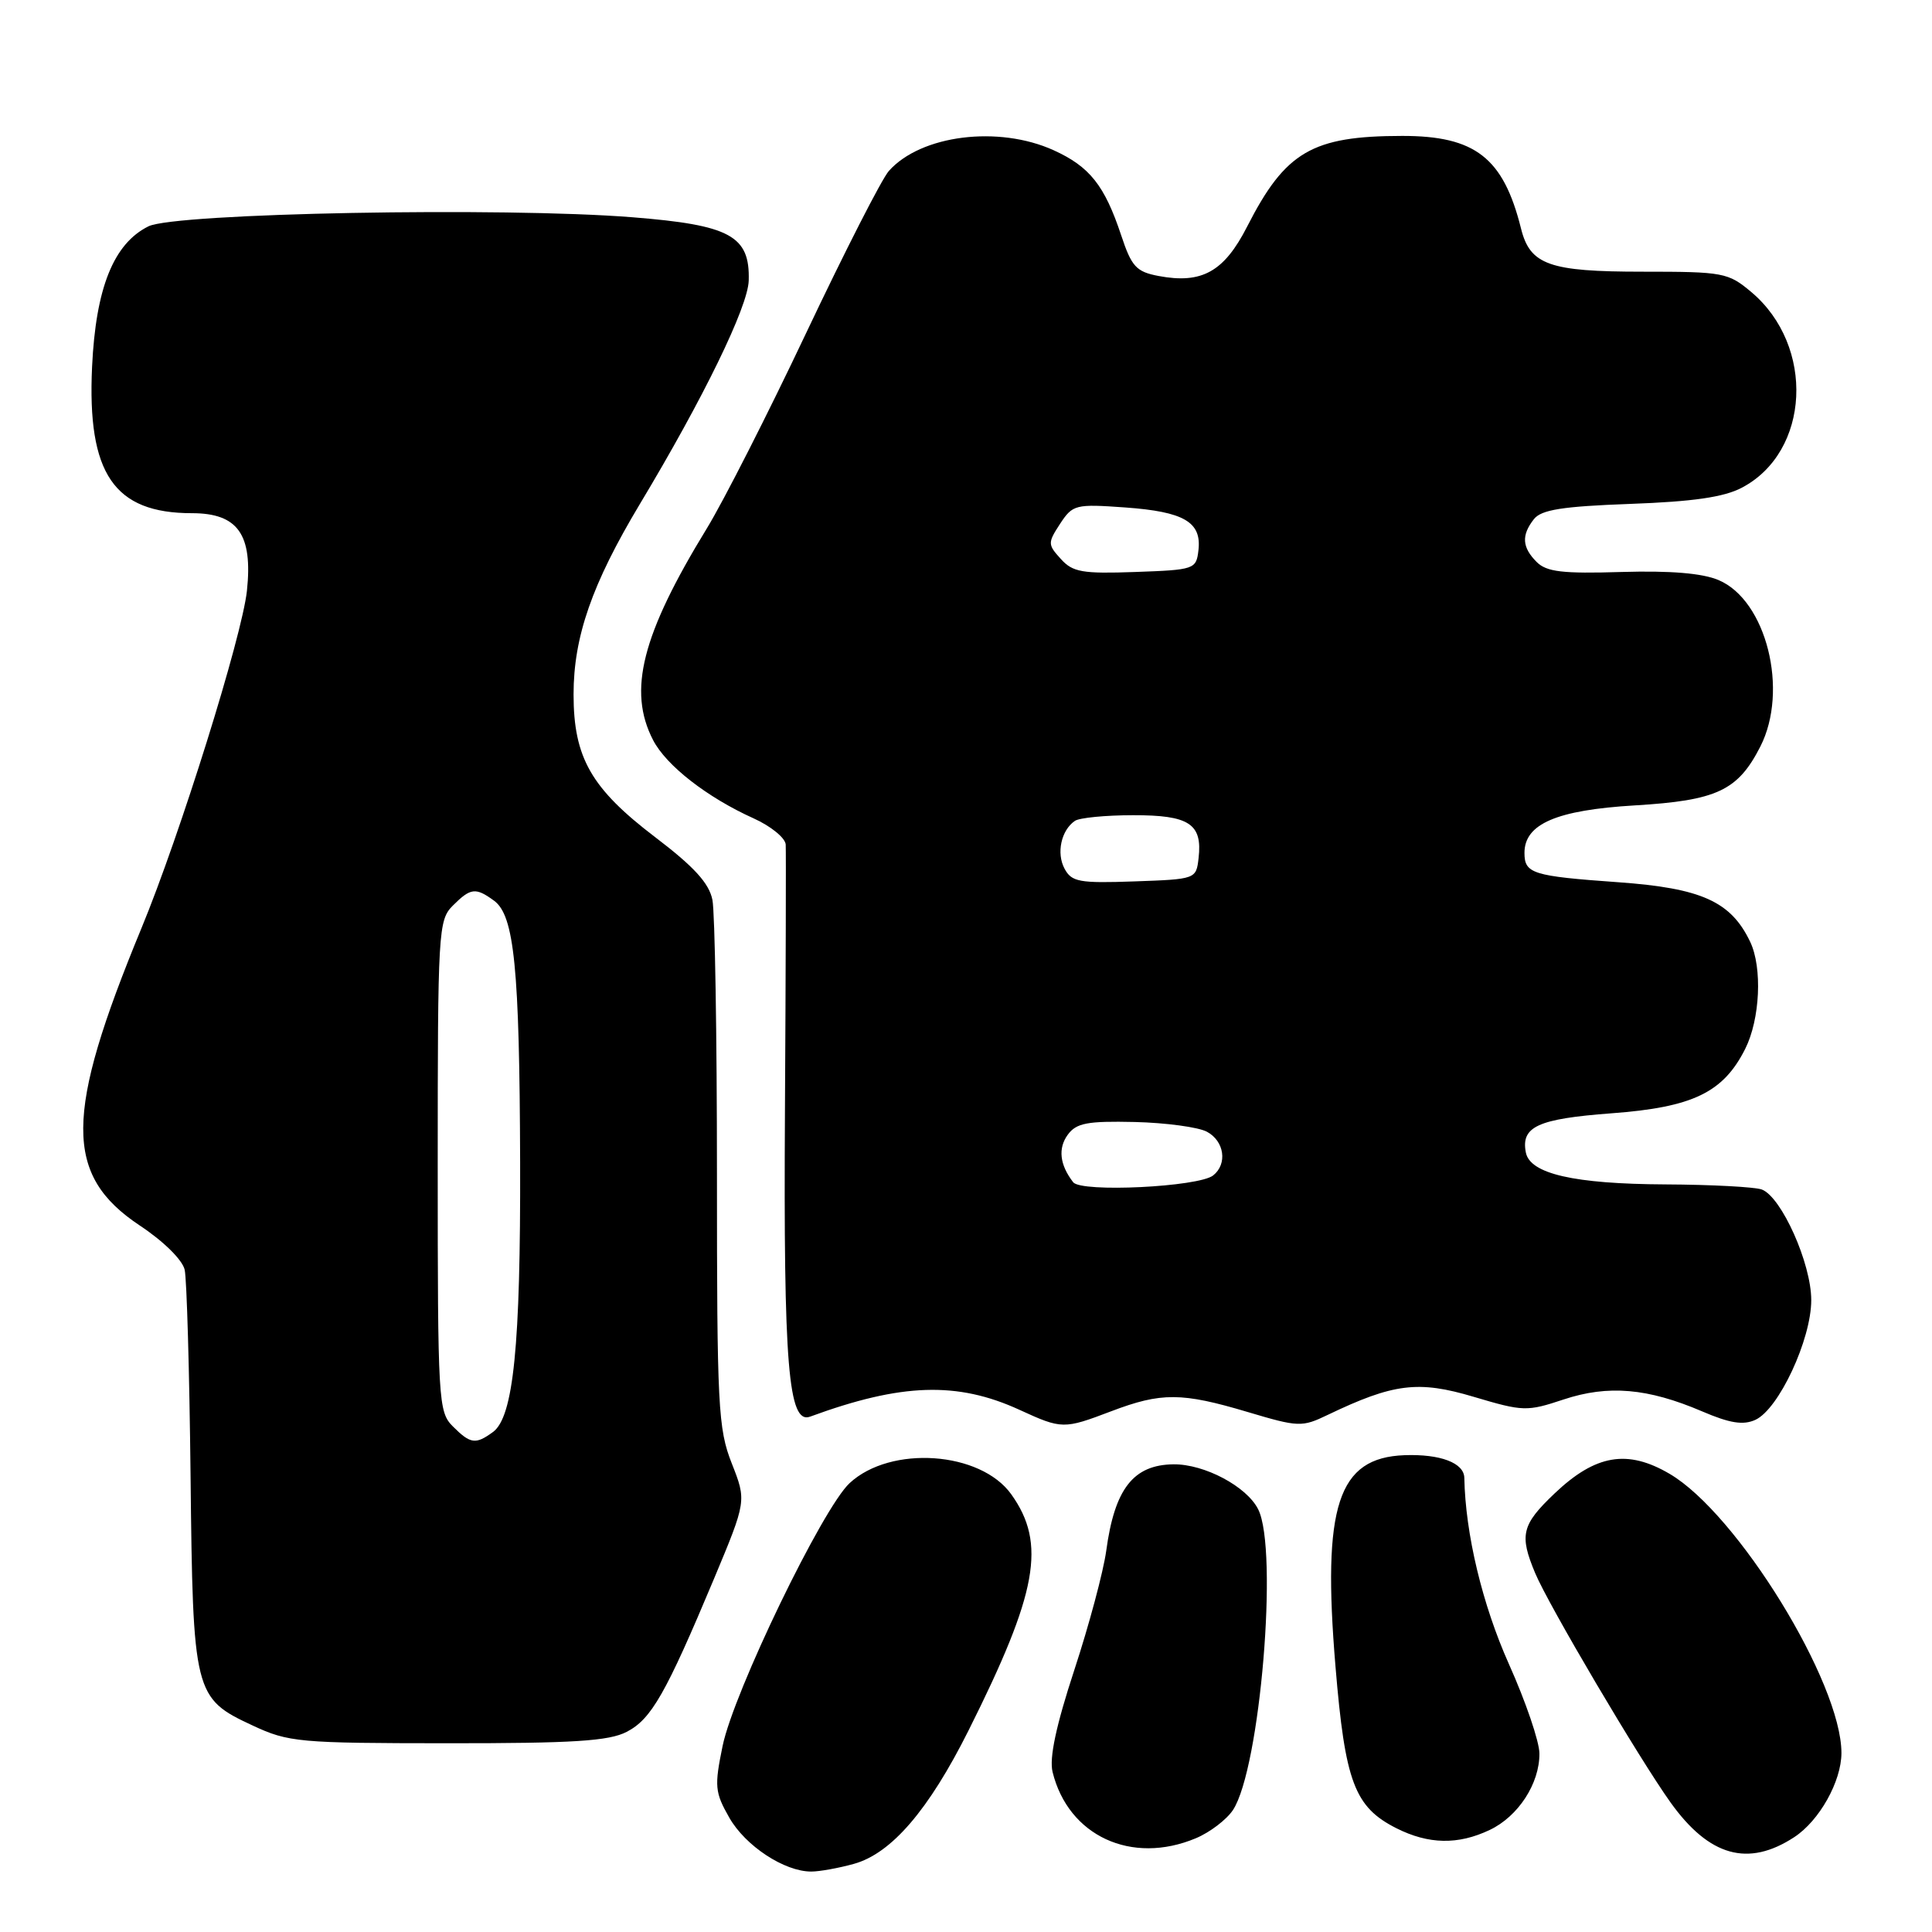 <?xml version="1.0" encoding="UTF-8" standalone="no"?>
<!DOCTYPE svg PUBLIC "-//W3C//DTD SVG 1.1//EN" "http://www.w3.org/Graphics/SVG/1.1/DTD/svg11.dtd" >
<svg xmlns="http://www.w3.org/2000/svg" xmlns:xlink="http://www.w3.org/1999/xlink" version="1.1" viewBox="0 0 256 256">
 <g >
 <path fill="currentColor"
d=" M 113.15 246.97 C 118.12 245.59 123.06 239.84 128.35 229.27 C 137.49 211.01 138.66 204.54 134.01 198.02 C 129.94 192.30 118.02 191.47 112.58 196.52 C 108.99 199.84 97.23 224.18 95.75 231.34 C 94.65 236.69 94.72 237.49 96.63 240.84 C 98.76 244.59 103.94 248.00 107.50 247.99 C 108.60 247.99 111.14 247.53 113.15 246.97 Z  M 237.75 243.43 C 241.08 241.25 243.99 236.05 244.00 232.29 C 244.01 222.97 230.21 200.55 221.23 195.29 C 215.64 192.01 211.42 192.73 205.99 197.89 C 201.62 202.05 201.30 203.39 203.42 208.45 C 205.18 212.67 217.18 233.00 221.36 238.84 C 226.48 245.99 231.64 247.43 237.75 243.43 Z  M 158.45 243.58 C 160.32 242.80 162.53 241.11 163.38 239.83 C 166.98 234.32 169.41 205.39 166.72 200.00 C 165.21 196.97 159.60 193.99 155.50 194.03 C 150.17 194.09 147.69 197.27 146.58 205.50 C 146.20 208.25 144.30 215.36 142.35 221.29 C 139.93 228.66 139.02 232.95 139.47 234.79 C 141.55 243.27 149.93 247.15 158.45 243.58 Z  M 197.39 242.48 C 201.17 240.69 204.01 236.33 203.98 232.35 C 203.98 230.78 202.16 225.45 199.94 220.50 C 196.41 212.60 194.17 203.24 194.03 195.82 C 193.99 193.84 190.85 192.65 186.11 192.82 C 177.26 193.15 175.18 199.51 176.96 220.83 C 178.23 236.13 179.48 239.45 185.03 242.25 C 189.30 244.40 193.20 244.47 197.39 242.48 Z  M 83.04 229.48 C 86.31 227.79 88.22 224.43 94.59 209.24 C 98.92 198.88 98.92 198.88 96.96 193.90 C 95.15 189.31 95.00 186.36 95.00 155.59 C 95.00 137.25 94.73 120.90 94.40 119.24 C 93.96 117.03 91.97 114.85 86.83 110.94 C 78.34 104.48 76.00 100.40 76.00 92.01 C 76.00 84.38 78.44 77.37 84.79 66.78 C 93.23 52.73 99.12 40.63 99.21 37.17 C 99.38 31.25 96.76 29.82 83.82 28.79 C 66.72 27.42 23.20 28.23 19.67 29.99 C 15.05 32.28 12.69 38.16 12.20 48.61 C 11.54 62.77 15.11 68.00 25.43 68.00 C 31.52 68.00 33.51 70.81 32.72 78.28 C 32.07 84.33 23.86 110.62 18.74 123.00 C 8.51 147.75 8.47 155.71 18.54 162.40 C 21.67 164.47 24.18 166.95 24.47 168.25 C 24.75 169.49 25.10 181.75 25.25 195.50 C 25.56 224.45 25.70 225.02 33.48 228.64 C 38.23 230.86 39.61 230.98 59.30 230.99 C 75.97 231.00 80.68 230.70 83.04 229.48 Z  M 147.24 187.00 C 153.87 184.48 156.58 184.49 165.33 187.10 C 172.07 189.11 172.52 189.12 175.93 187.48 C 184.65 183.30 187.93 182.89 195.29 185.09 C 201.84 187.04 202.33 187.05 207.18 185.44 C 213.09 183.48 218.33 183.93 225.53 187.01 C 229.21 188.59 230.98 188.87 232.59 188.14 C 235.69 186.73 240.00 177.50 240.00 172.27 C 240.00 167.42 236.07 158.63 233.46 157.62 C 232.57 157.28 226.81 156.97 220.67 156.94 C 208.58 156.88 202.72 155.54 202.18 152.70 C 201.52 149.28 203.78 148.25 213.51 147.52 C 224.31 146.72 228.34 144.77 231.25 138.98 C 233.22 135.05 233.54 128.23 231.91 124.80 C 229.36 119.45 225.46 117.69 214.42 116.90 C 203.06 116.09 202.00 115.76 202.00 113.01 C 202.00 109.17 206.25 107.34 216.61 106.72 C 227.49 106.07 230.27 104.77 233.25 98.93 C 237.05 91.48 234.05 79.53 227.71 76.86 C 225.56 75.95 221.33 75.60 214.87 75.79 C 207.05 76.03 204.93 75.78 203.62 74.47 C 201.68 72.53 201.57 70.93 203.25 68.79 C 204.23 67.54 207.02 67.10 216.00 66.77 C 224.30 66.47 228.42 65.88 230.79 64.63 C 239.86 59.88 240.54 45.84 232.06 38.70 C 228.99 36.12 228.36 36.00 217.65 36.00 C 205.27 36.00 202.74 35.10 201.54 30.27 C 199.20 20.90 195.47 18.00 185.80 18.01 C 173.87 18.02 170.32 20.09 165.26 30.01 C 162.20 36.01 159.26 37.65 153.52 36.57 C 150.56 36.01 149.94 35.34 148.56 31.17 C 146.36 24.56 144.39 22.08 139.62 19.91 C 132.30 16.59 122.03 17.88 117.78 22.65 C 116.84 23.71 111.93 33.34 106.86 44.04 C 101.80 54.74 95.86 66.42 93.67 70.00 C 85.04 84.10 83.15 91.53 86.54 98.07 C 88.28 101.44 93.70 105.66 99.84 108.43 C 102.13 109.46 104.05 111.02 104.11 111.90 C 104.16 112.78 104.12 128.67 104.01 147.20 C 103.81 180.94 104.46 188.78 107.35 187.71 C 119.44 183.27 126.85 183.03 135.09 186.81 C 140.71 189.39 140.95 189.39 147.24 187.00 Z  M 60.00 189.00 C 58.08 187.08 58.00 185.67 58.00 154.50 C 58.00 123.33 58.08 121.92 60.00 120.00 C 62.36 117.64 63.02 117.56 65.47 119.35 C 68.15 121.32 68.84 128.25 68.92 154.00 C 68.99 178.30 68.04 187.76 65.32 189.75 C 63.02 191.43 62.34 191.34 60.00 189.00 Z  M 142.20 156.65 C 140.41 154.33 140.17 152.15 141.49 150.35 C 142.63 148.80 144.09 148.53 150.35 148.67 C 154.47 148.77 158.78 149.35 159.92 149.96 C 162.24 151.20 162.67 154.23 160.75 155.75 C 158.82 157.28 143.26 158.04 142.20 156.65 Z  M 141.06 115.11 C 139.95 113.05 140.61 110.01 142.43 108.77 C 143.02 108.36 146.48 108.02 150.13 108.02 C 157.57 108.00 159.34 109.16 158.82 113.69 C 158.50 116.49 158.46 116.50 150.31 116.79 C 143.01 117.05 142.00 116.86 141.06 115.11 Z  M 140.56 74.06 C 138.82 72.15 138.82 71.93 140.47 69.40 C 142.14 66.86 142.51 66.77 149.09 67.24 C 156.88 67.80 159.24 69.17 158.80 72.91 C 158.51 75.43 158.28 75.51 150.44 75.79 C 143.42 76.04 142.14 75.82 140.56 74.06 Z "/>
</g>
</svg>